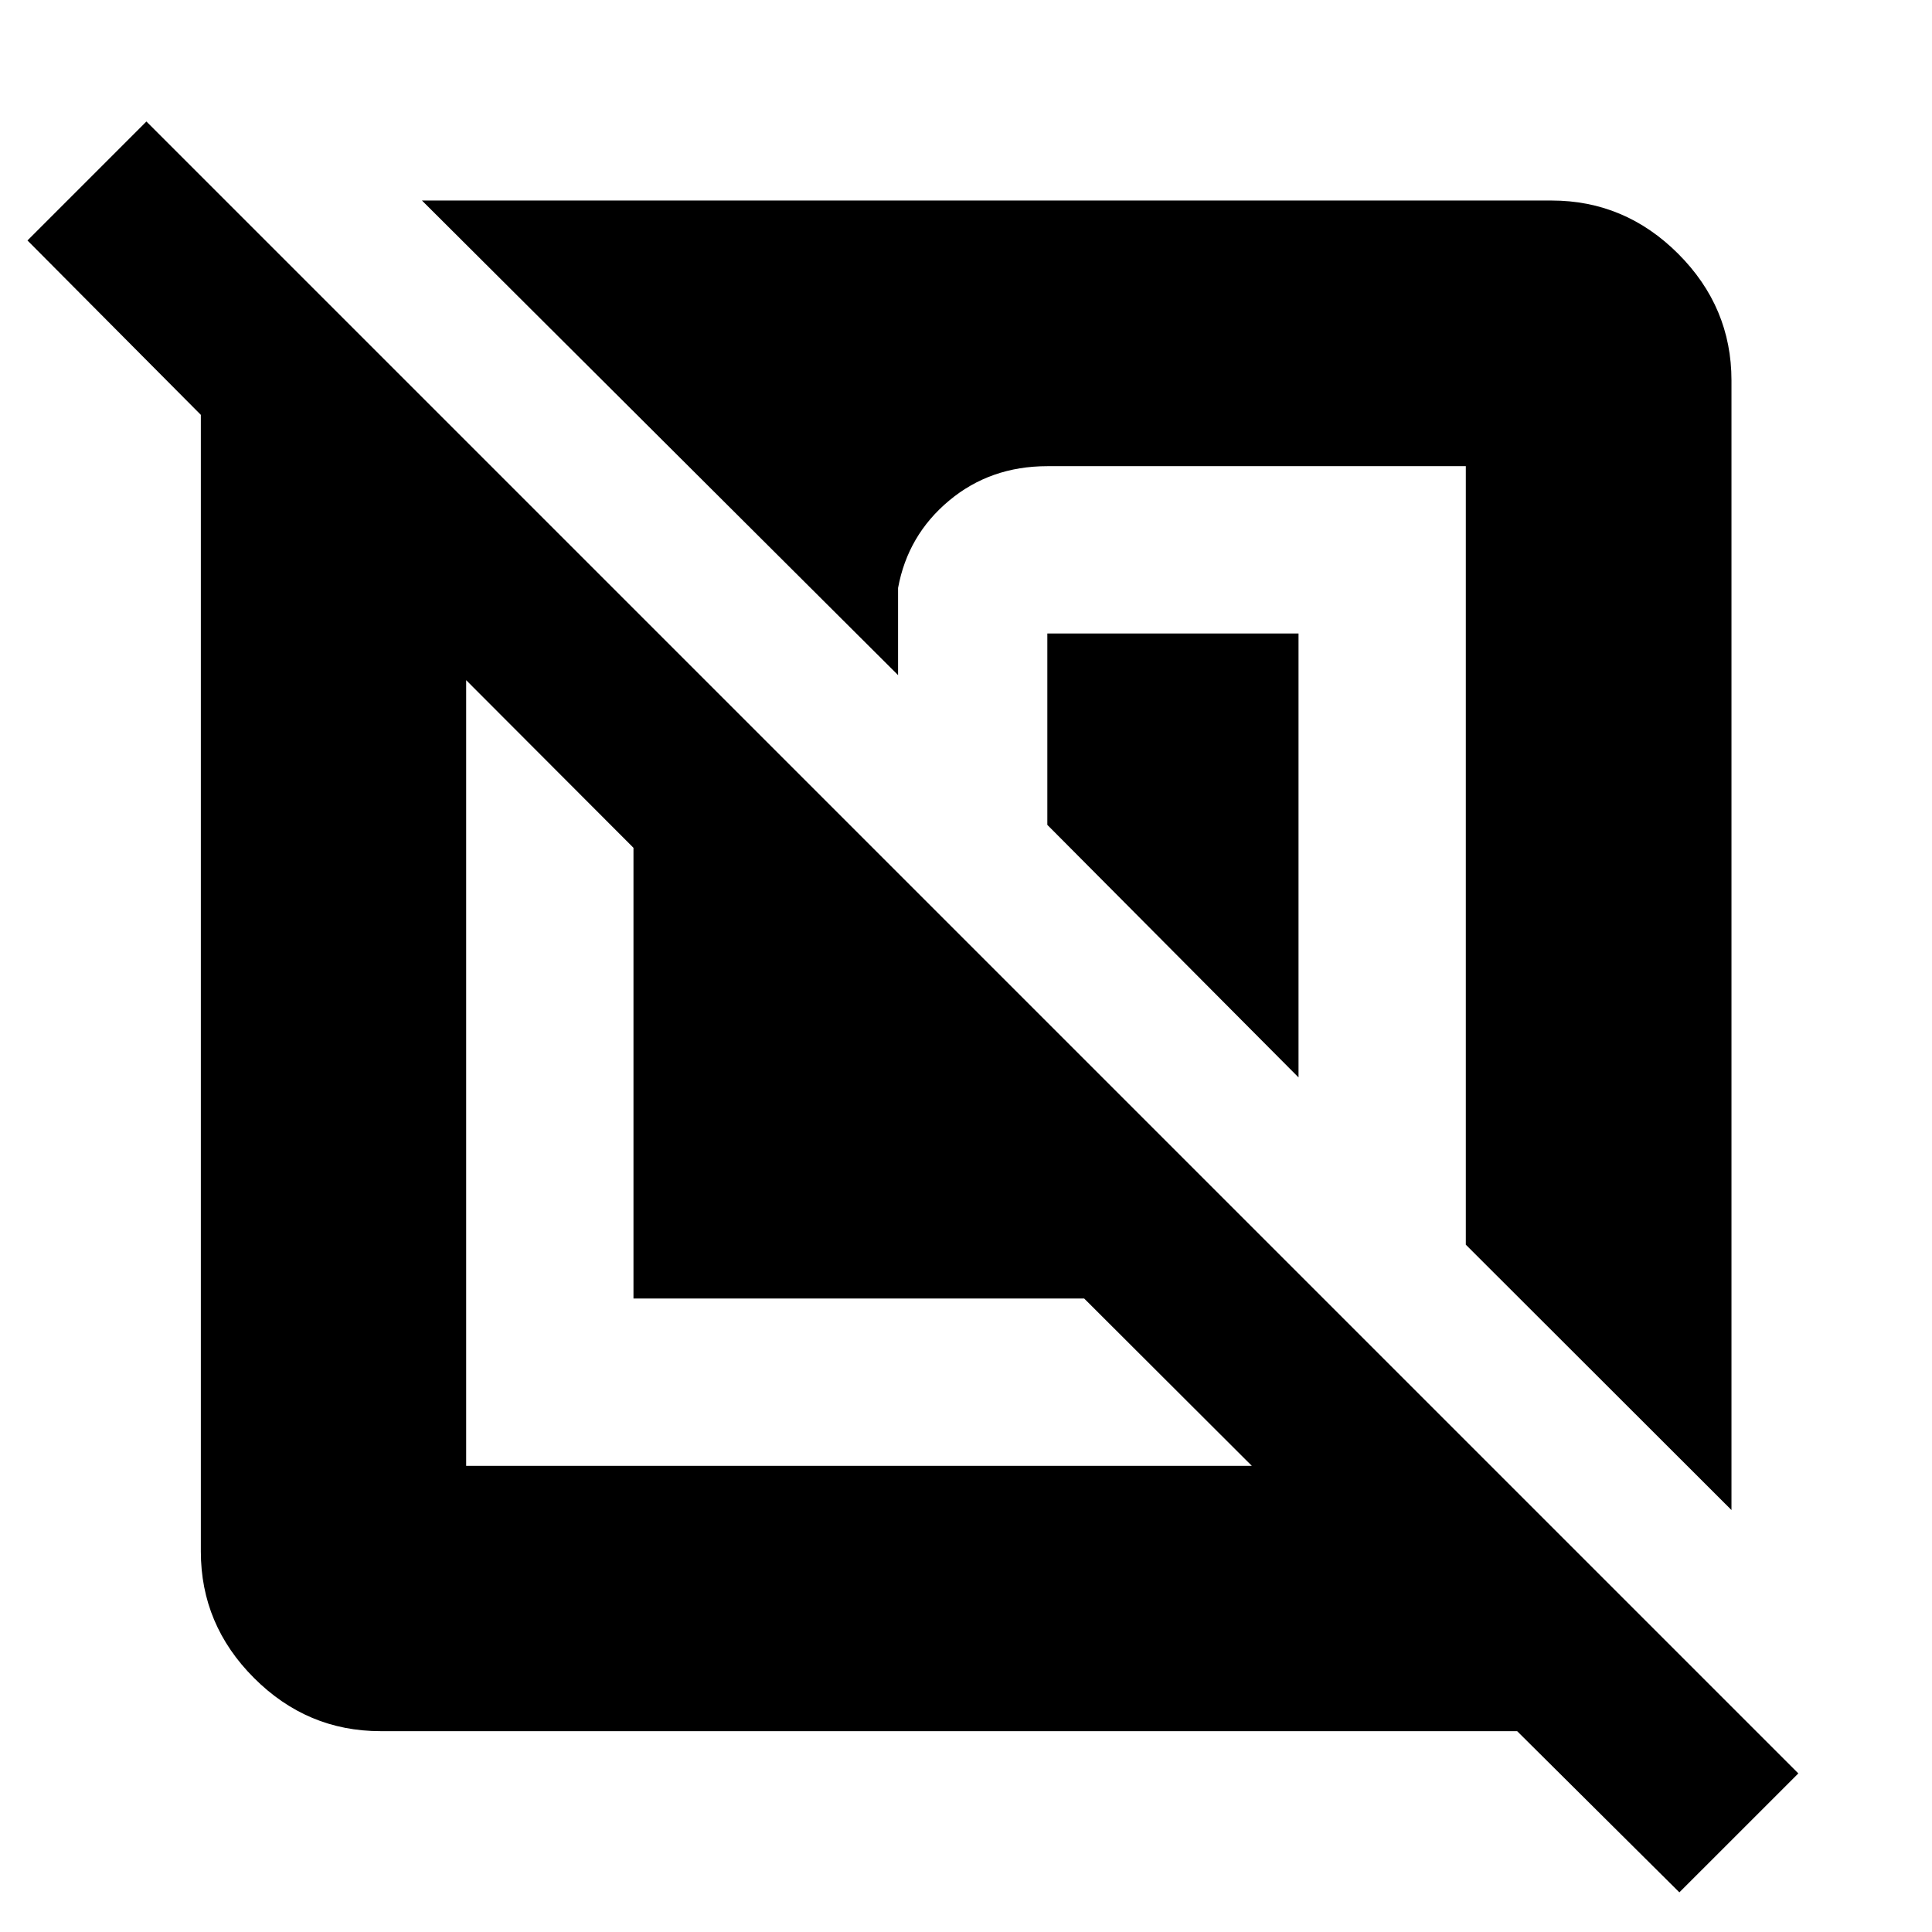 <svg xmlns="http://www.w3.org/2000/svg" height="40" viewBox="0 -960 960 960" width="40"><path d="M189.06-99.8q-36.42 0-62.84-26.42T99.8-189.06v-564.8l-86.15-86.66 59.1-59.11L893.58-78.8l-59.11 59.1-80.61-80.1h-564.8Zm42.58-522.22v390.38h390.38l-83.29-83.13H314.77v-223.96l-83.13-83.29Zm413.59-23.21v220.59L520.42-550.12v-95.11h124.81Zm215.13-125.71v561.27l-132-131.85v-386.84H520.42q-28.36 0-48.85 17.14-20.5 17.13-25.32 43.36v43.33L209.67-860.36h561.27q36.48 0 62.95 26.47 26.47 26.47 26.47 62.95Z"/></svg>